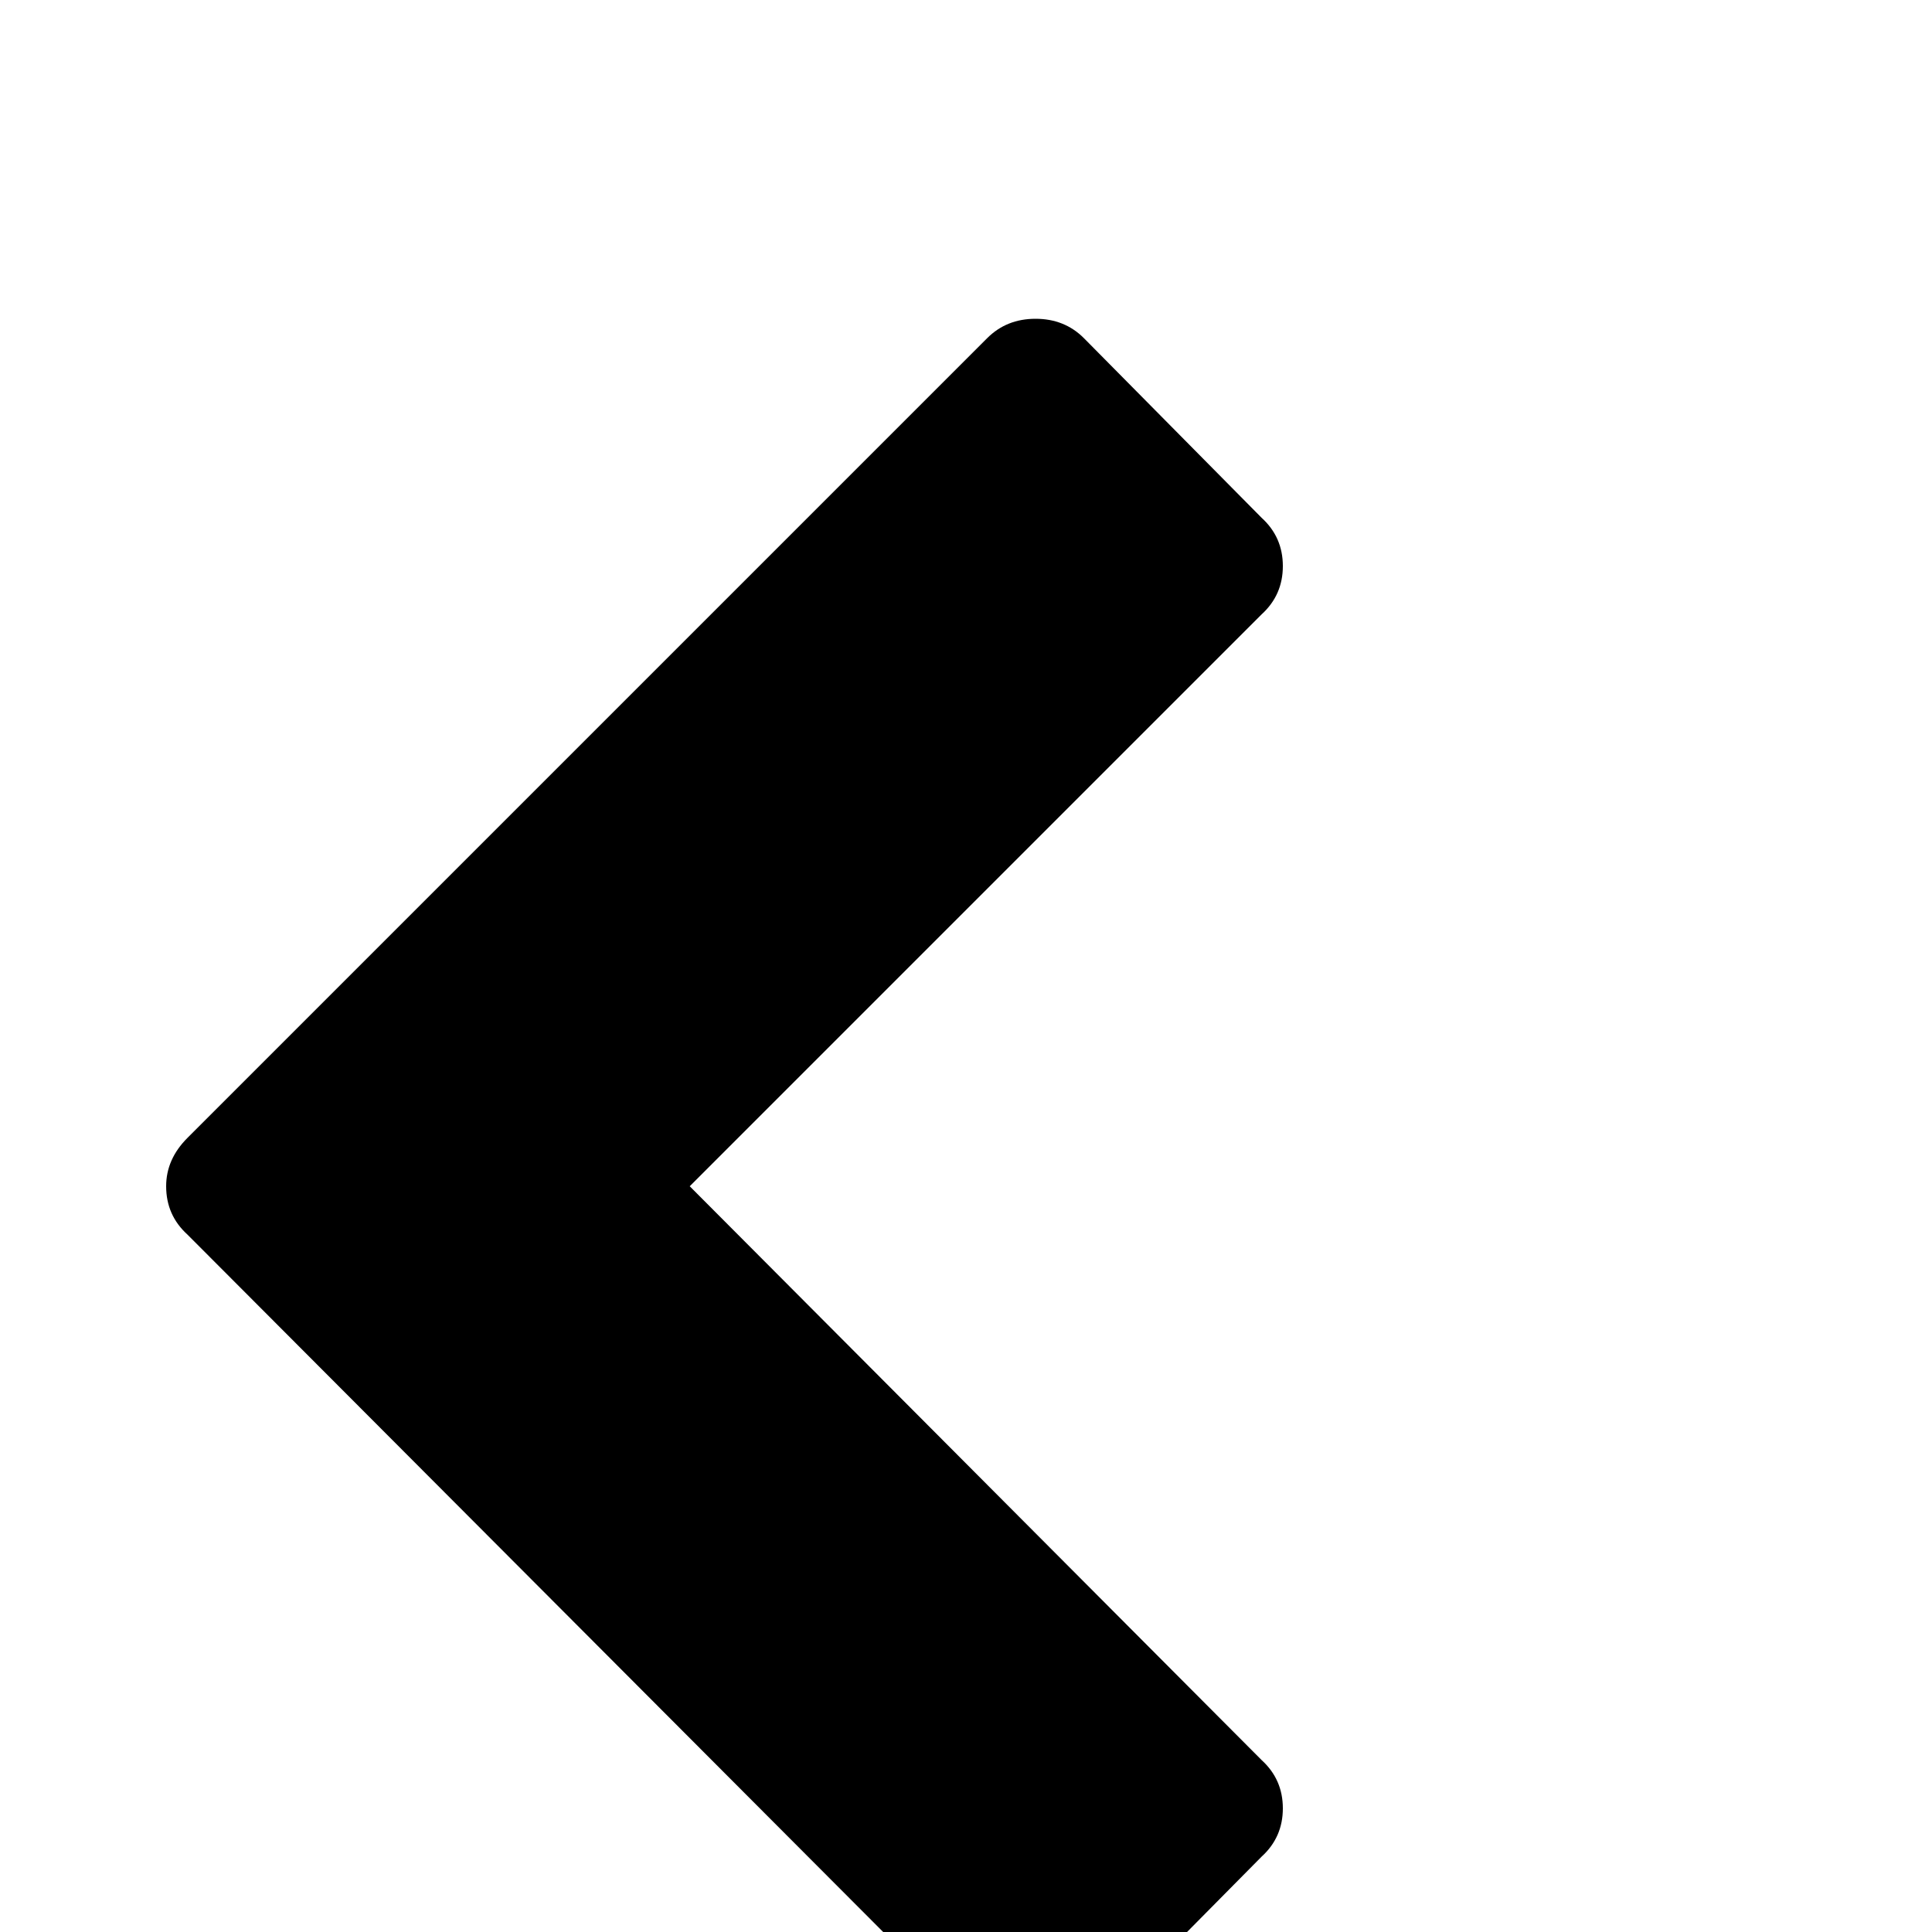 <?xml version="1.0" standalone="no"?>
<!DOCTYPE svg PUBLIC "-//W3C//DTD SVG 1.1//EN" "http://www.w3.org/Graphics/SVG/1.1/DTD/svg11.dtd" >
<svg xmlns="http://www.w3.org/2000/svg" xmlns:xlink="http://www.w3.org/1999/xlink" version="1.1" viewBox="0 -150 1000 1000">
  <g transform="matrix(1 0 0 -1 0 850)">
   <path fill="currentColor"
d="M86 386q0 14 11 25l414 414q10 10 25 10t25 -10l92 -93q11 -10 11 -25t-11 -25l-296 -296l296 -297q11 -10 11 -25t-11 -25l-92 -93q-11 -10 -25 -10t-25 10l-414 415q-11 10 -11 25z" />
  </g>

</svg>
